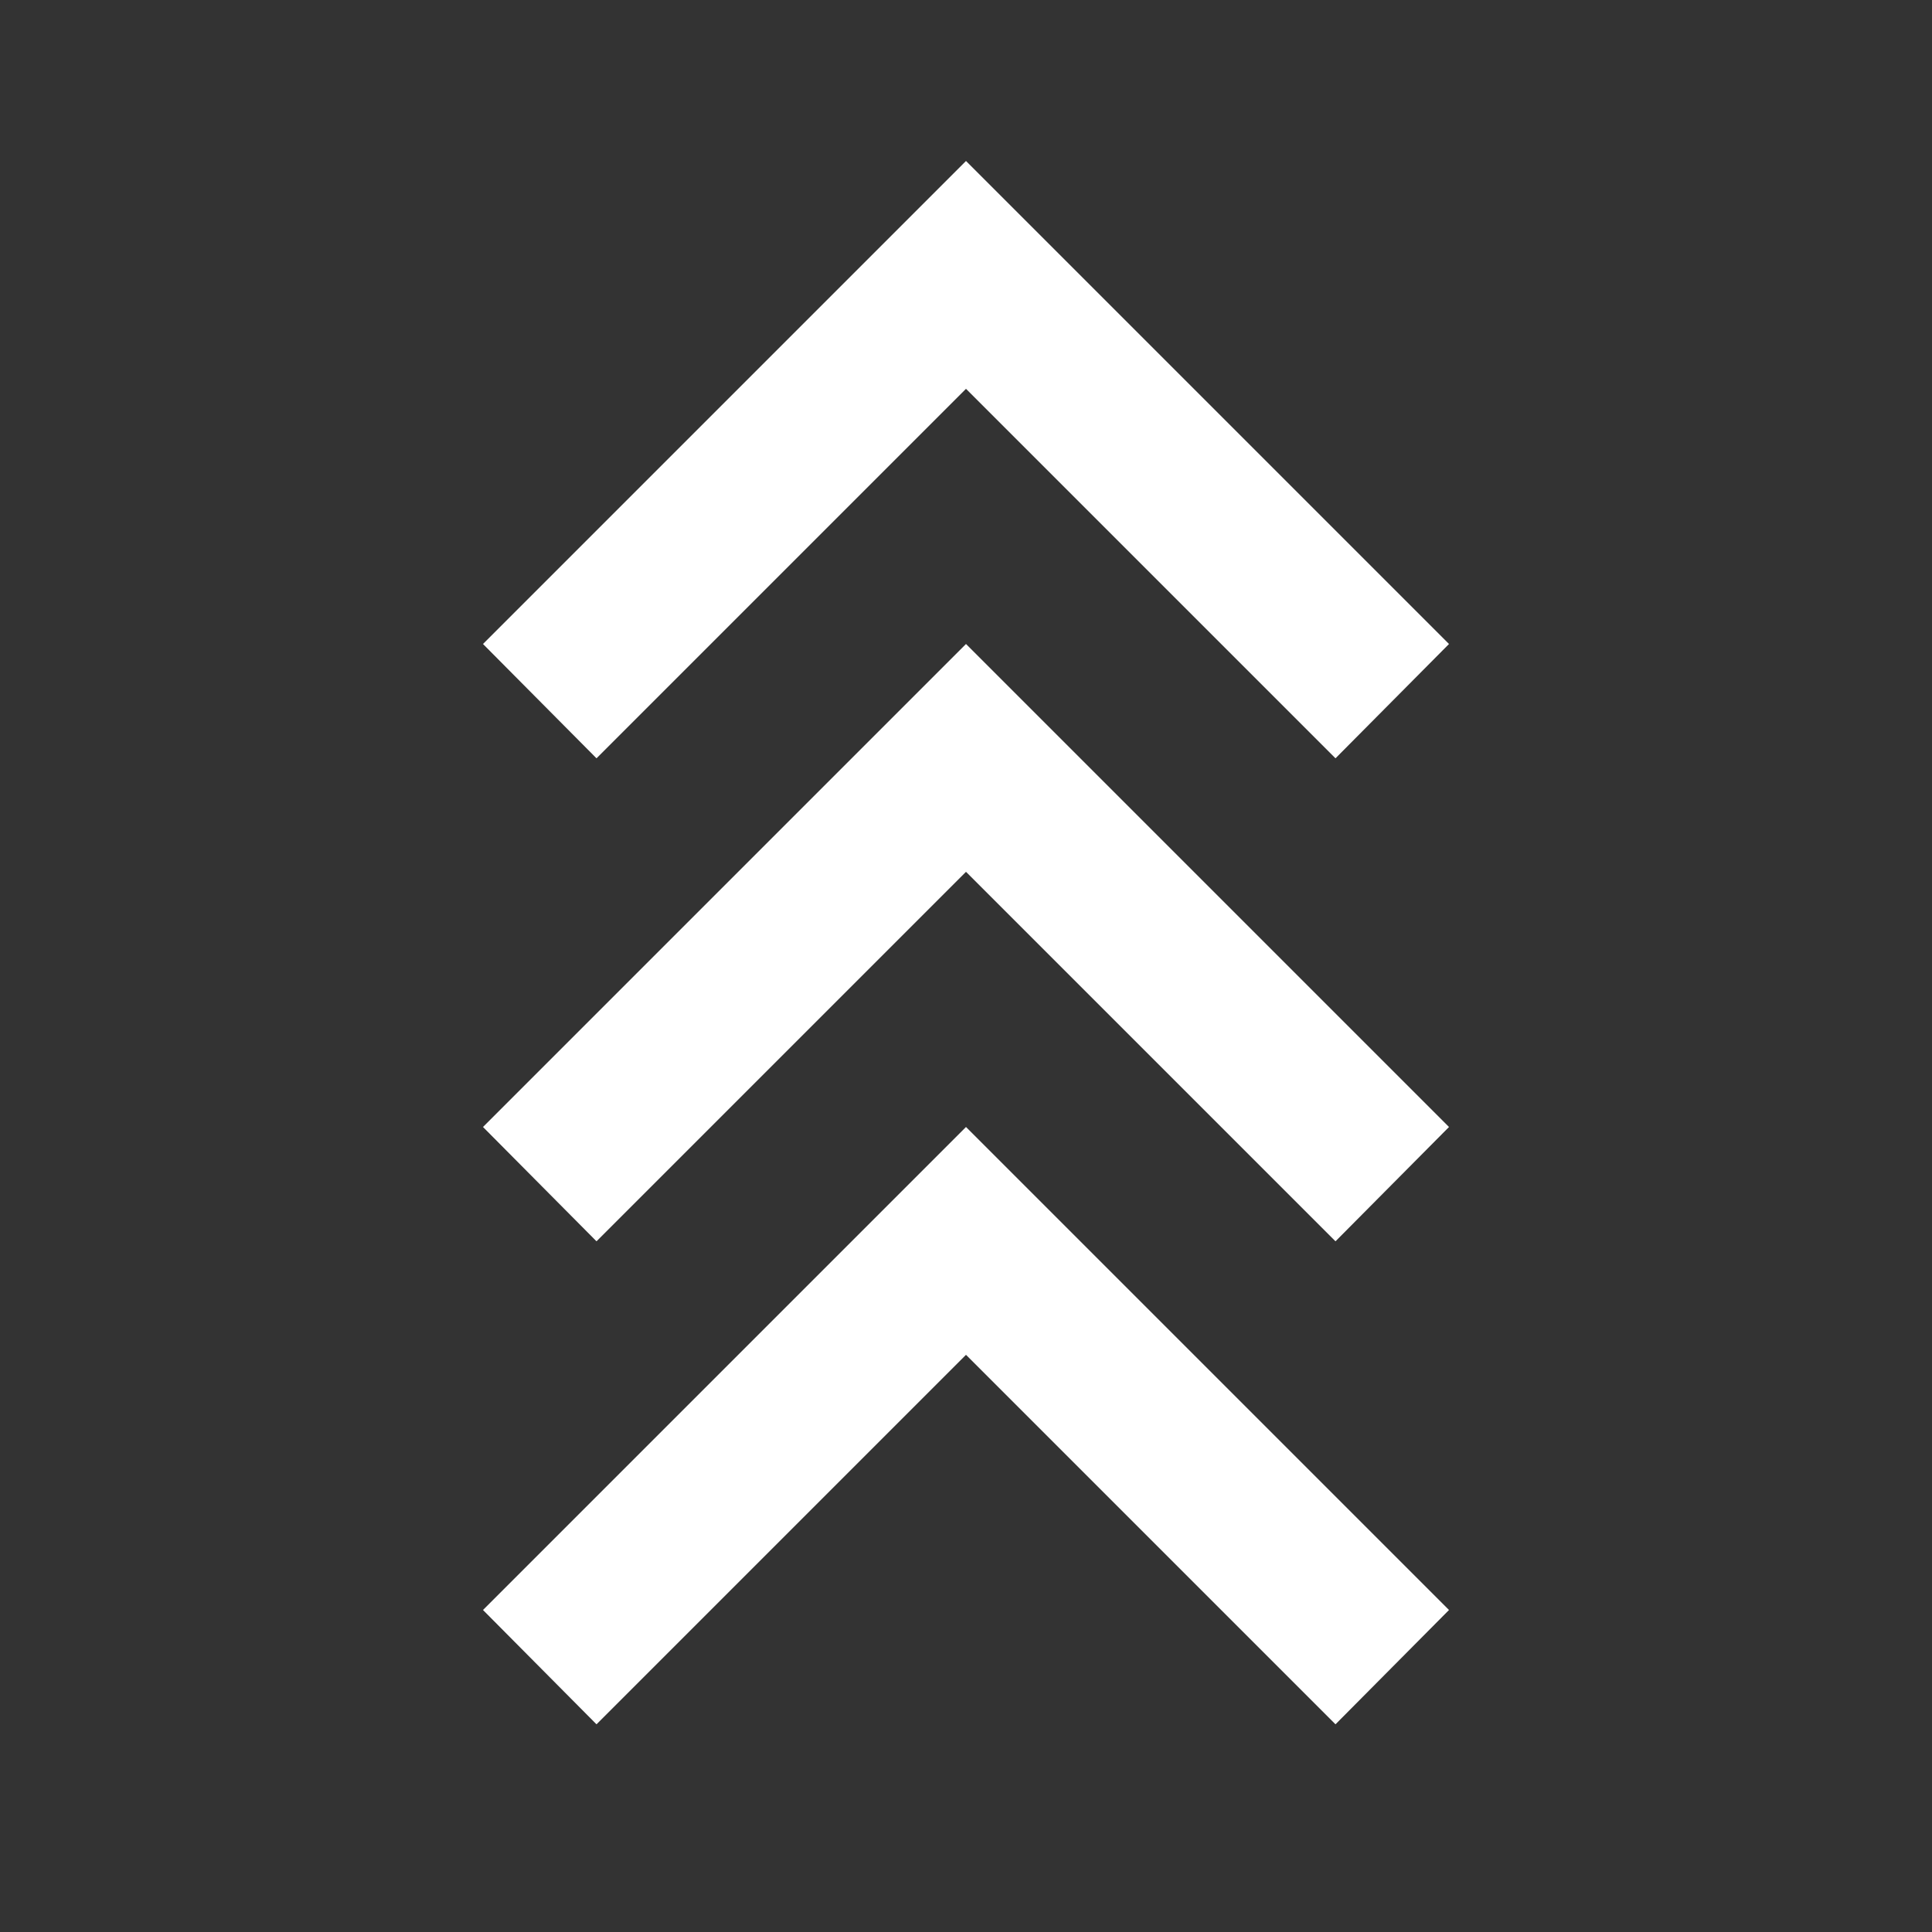 <svg xmlns="http://www.w3.org/2000/svg" id="mdi-chevron-triple-up" viewBox="0 0 24 24"><rect x="0" y="0" width="24" height="24" fill="#333333" stroke="none"/><path fill="white" d="M16.59,9.42L12,4.83L7.41,9.42L6,8L12,2L18,8L16.59,9.42M16.59,15.42L12,10.83L7.41,15.42L6,14L12,8L18,14L16.59,15.42M16.59,21.42L12,16.83L7.41,21.42L6,20L12,14L18,20L16.59,21.42Z" /></svg>